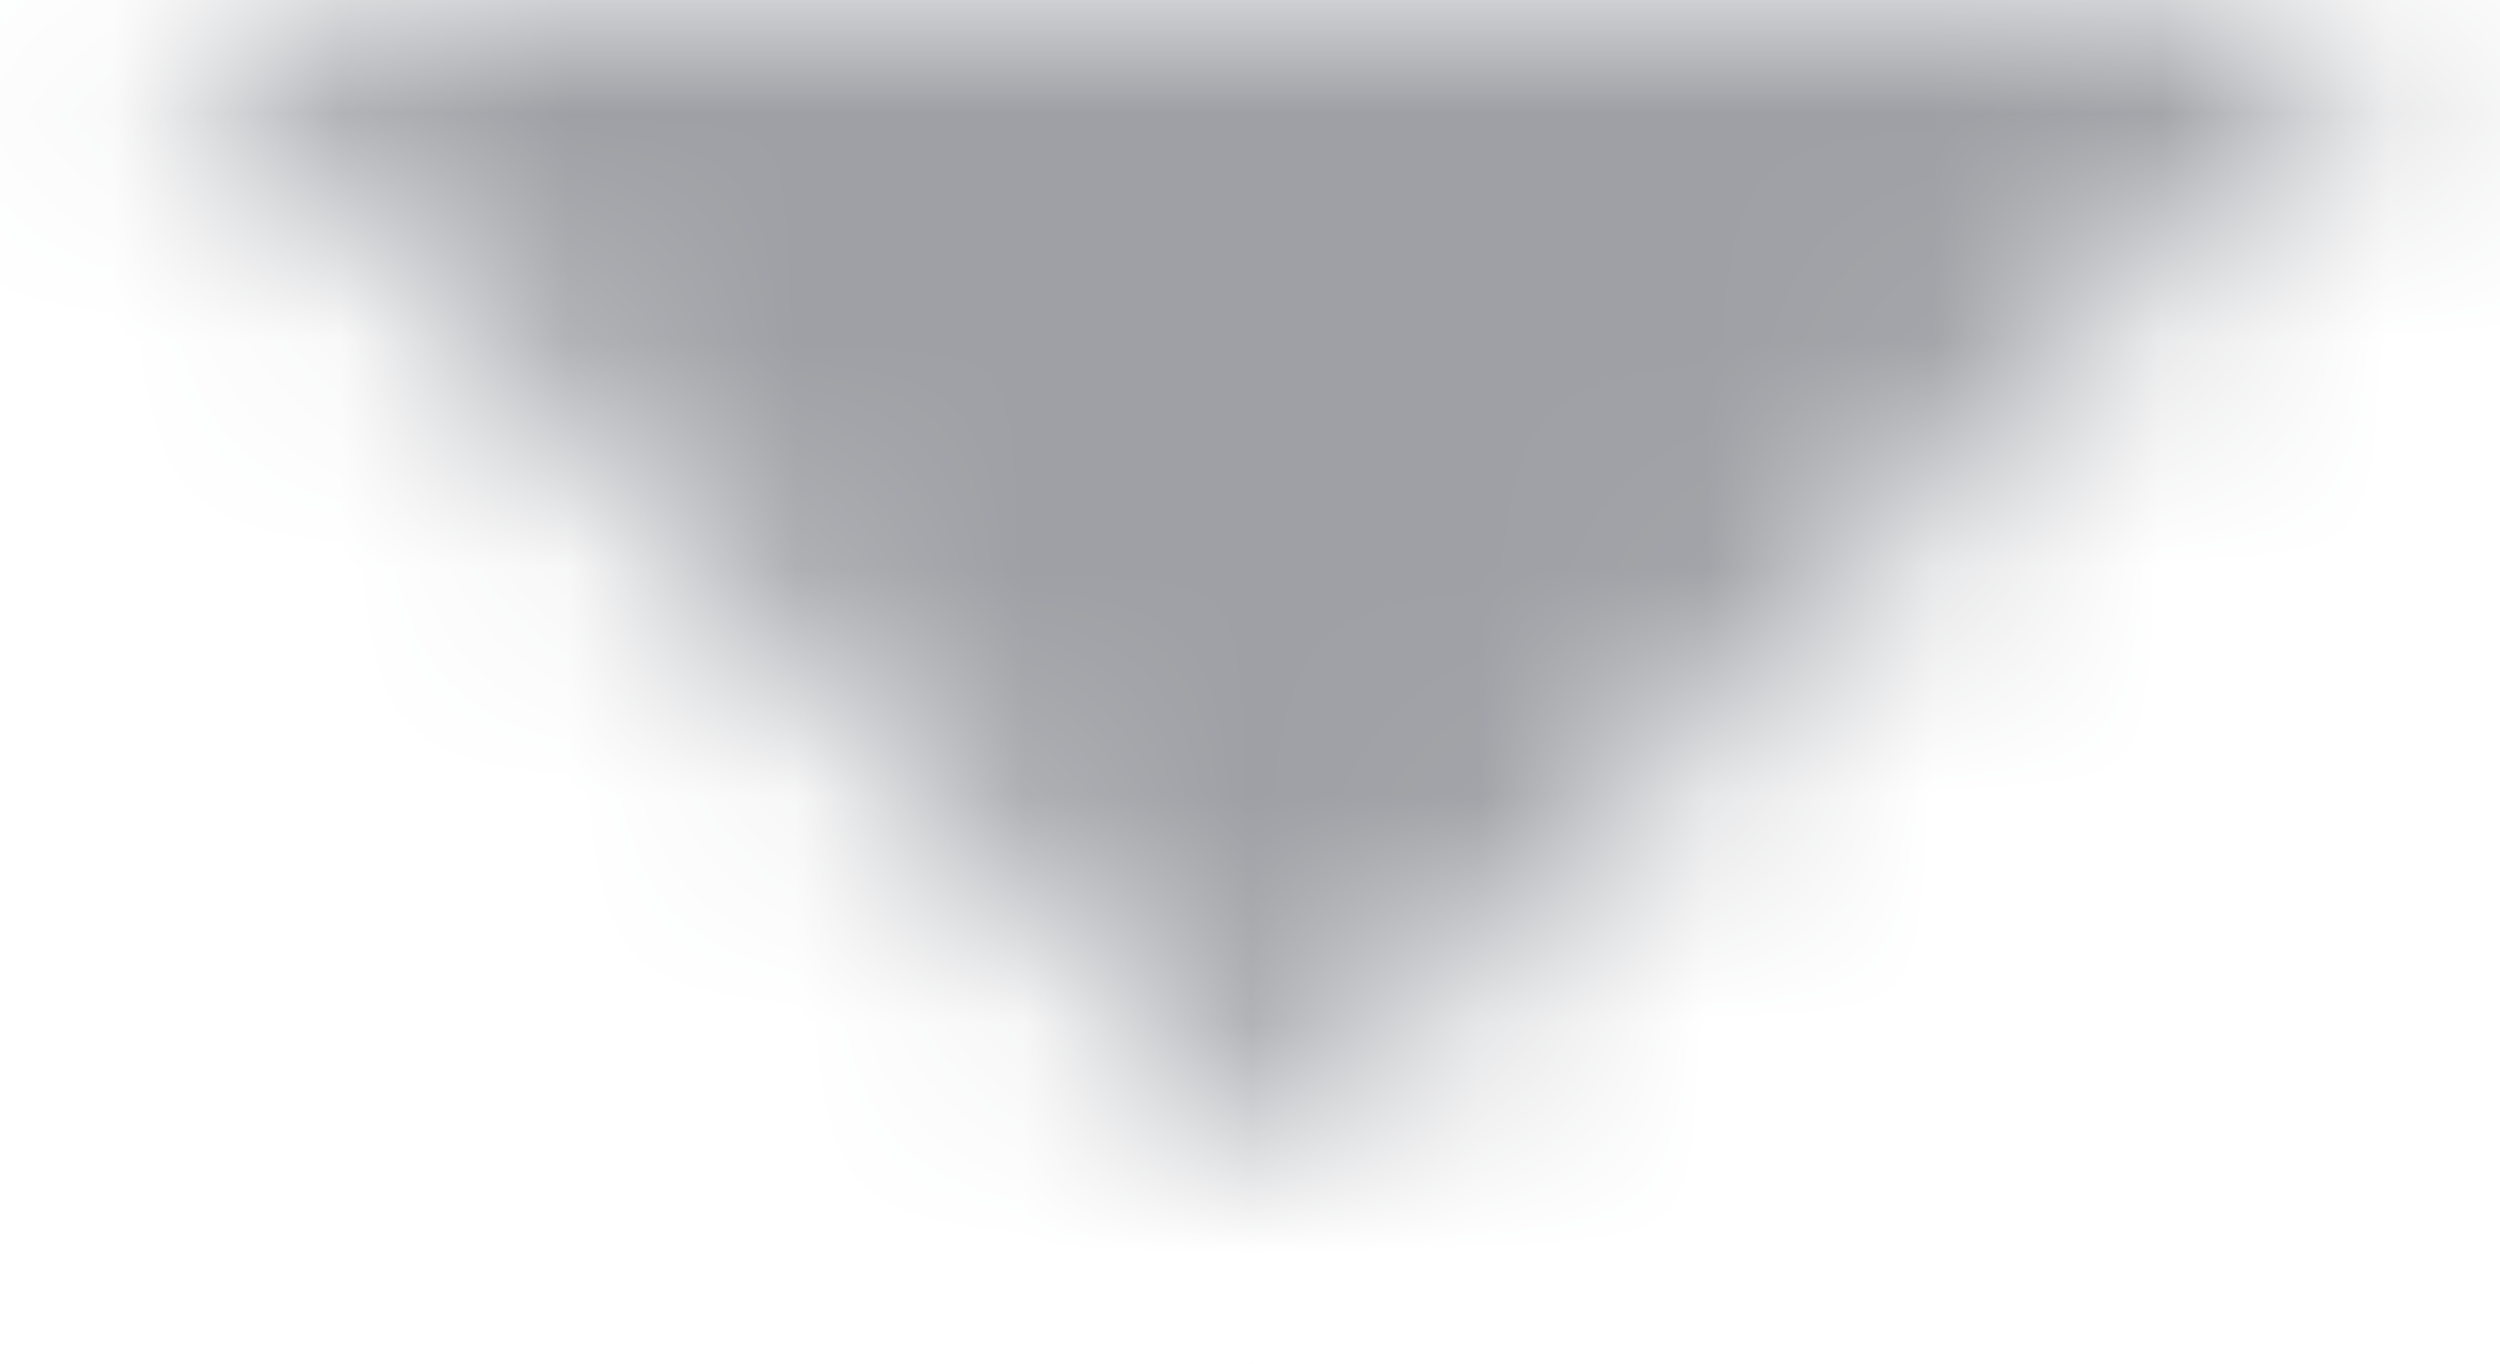 <svg width="11" height="6" viewBox="0 0 11 6" fill="none" xmlns="http://www.w3.org/2000/svg">
<mask id="mask0_0_1082" style="mask-type:alpha" maskUnits="userSpaceOnUse" x="0" y="0" width="11" height="6">
<path d="M0.631 0L5.631 5.101L10.631 0L0.631 0Z" fill="white"/>
</mask>
<g mask="url(#mask0_0_1082)">
<rect x="17.631" y="-10" width="24" height="24" transform="rotate(90 17.631 -10)" fill="#9EA0A5"/>
</g>
</svg>
